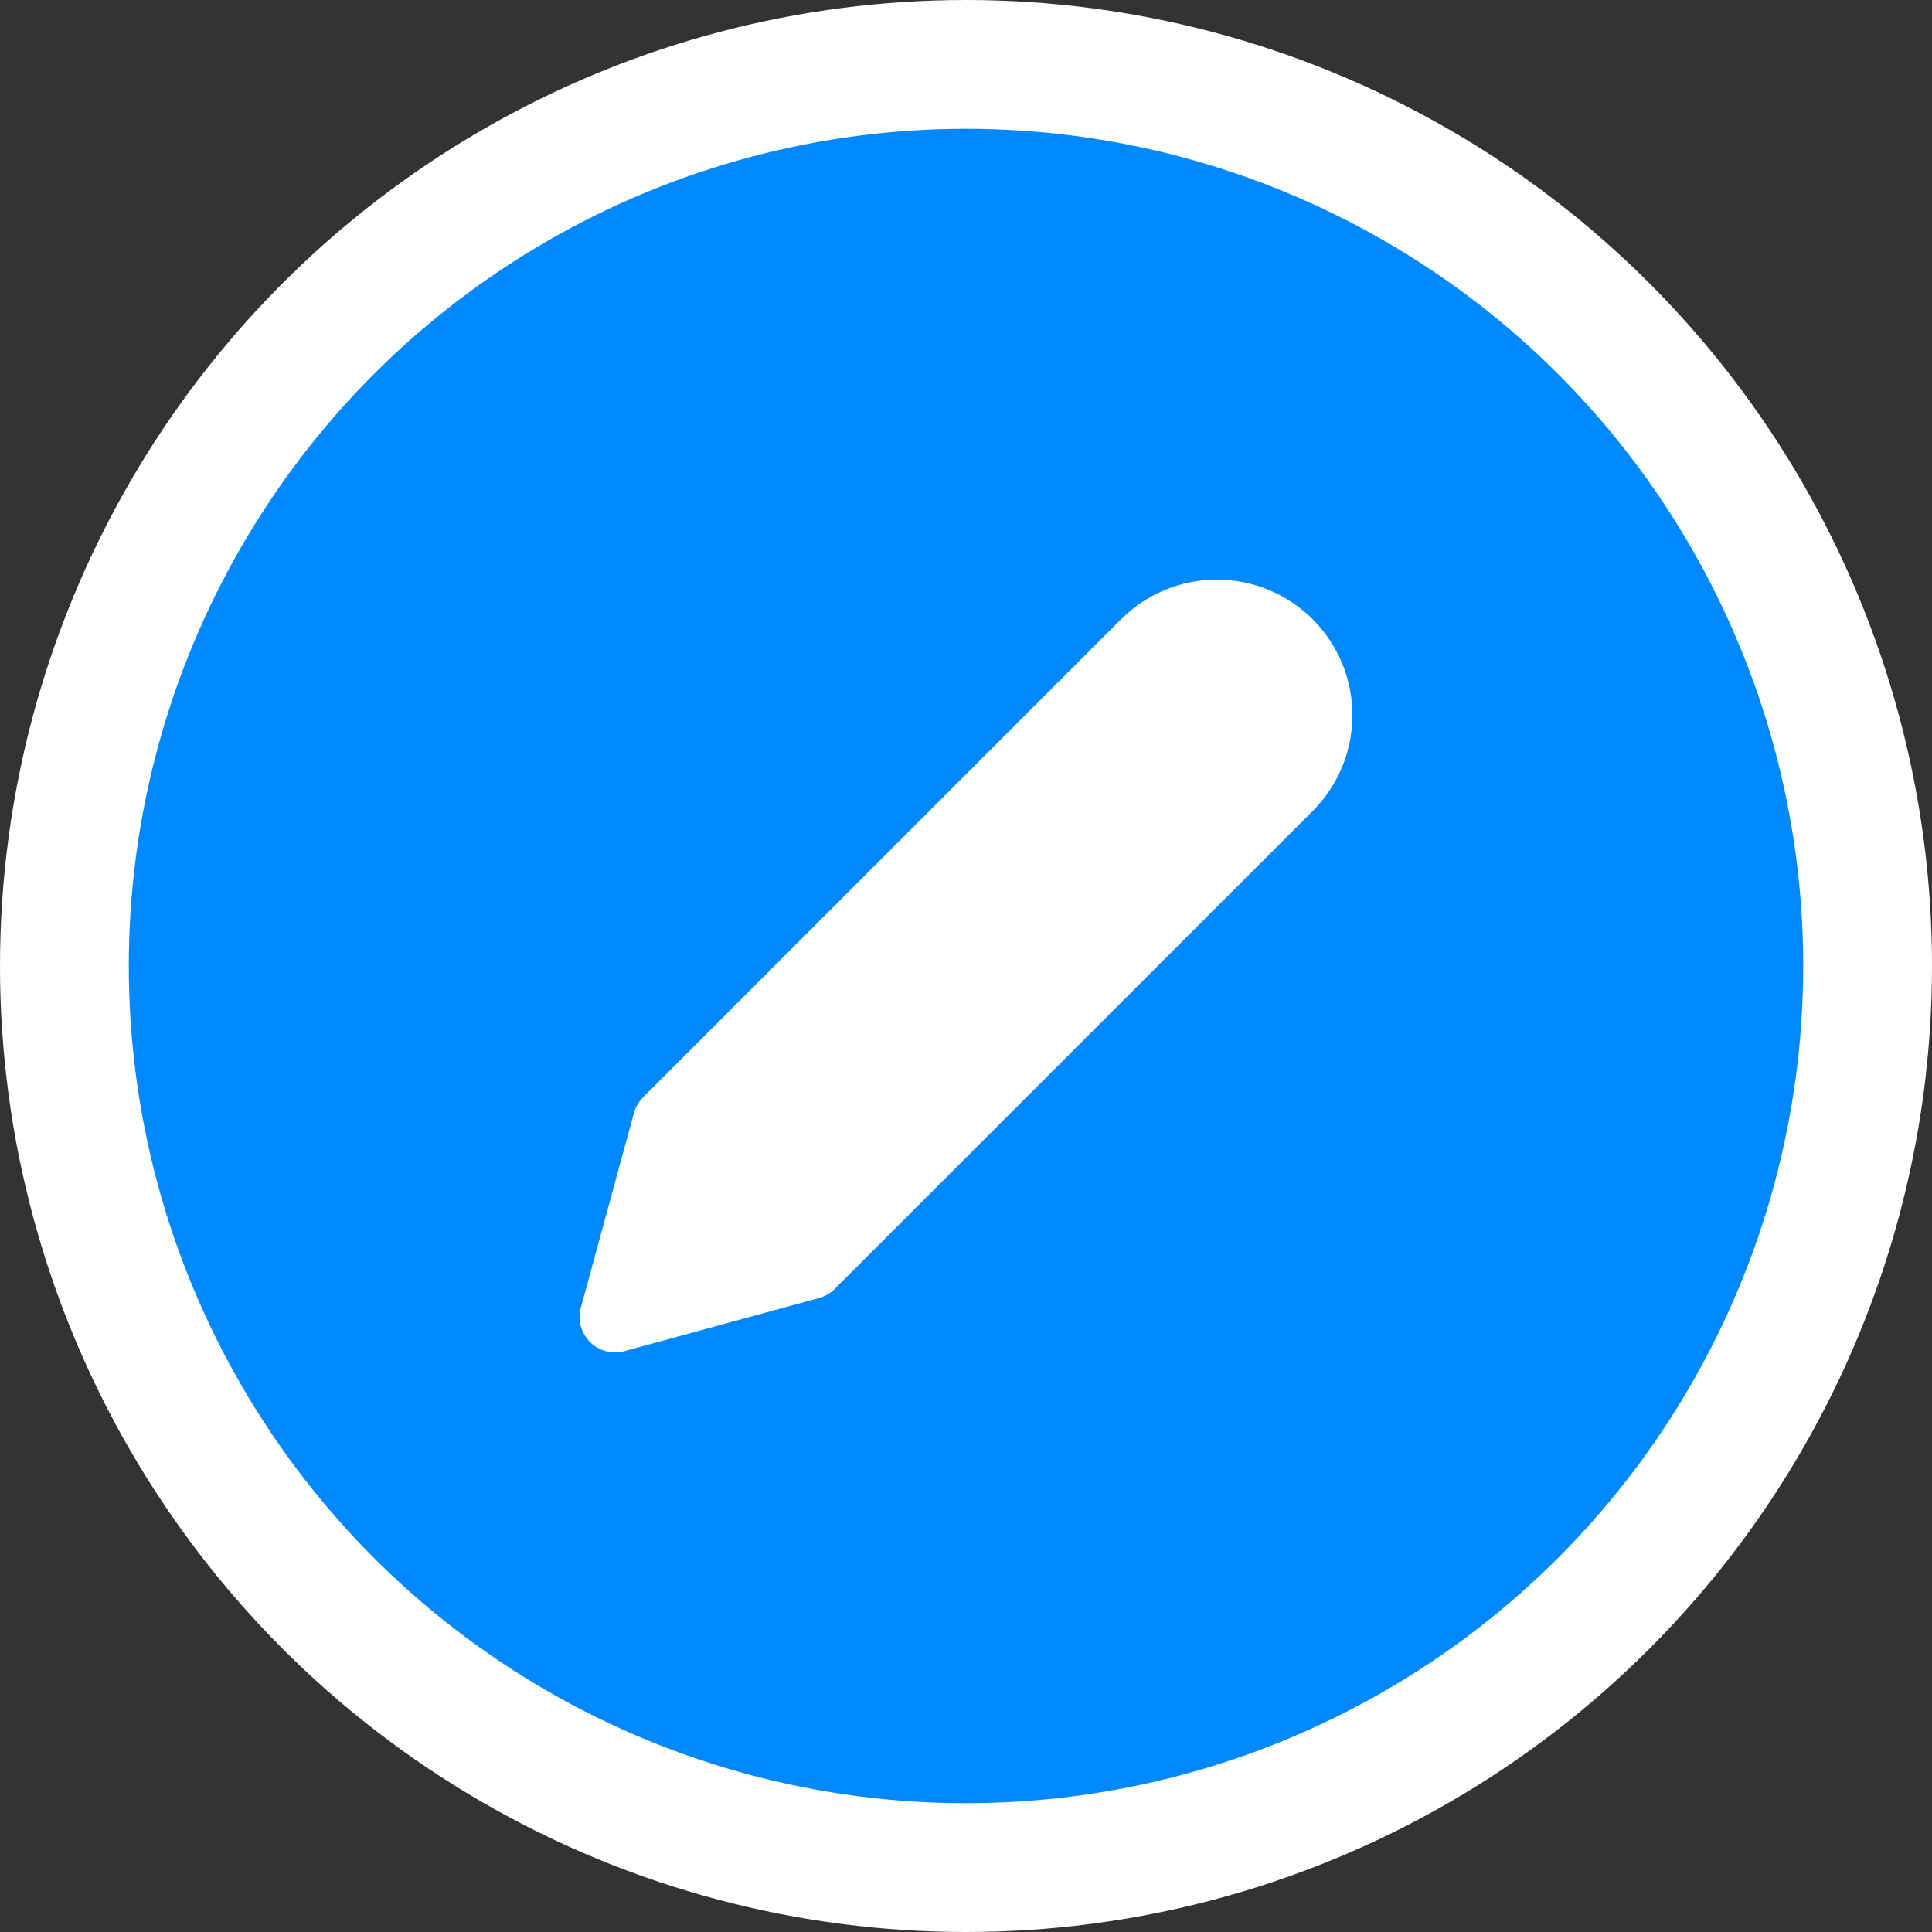<svg width="30" height="30" viewBox="0 0 30 30" fill="none" xmlns="http://www.w3.org/2000/svg">
<rect x="0" y="0" width="30" height="30" fill="#333333" stroke="none"/>
<circle cx="15" cy="15" r="14" fill="#0089FF" stroke="white" stroke-width="2"/>
<path fill-rule="evenodd" clip-rule="evenodd" d="M18.09 9.16C18.345 9.054 18.619 9 18.895 9C19.172 9 19.445 9.054 19.701 9.16C19.956 9.266 20.188 9.421 20.384 9.616C20.579 9.812 20.734 10.044 20.84 10.299C20.946 10.555 21 10.828 21 11.105C21 11.381 20.946 11.655 20.84 11.91C20.734 12.165 20.579 12.397 20.384 12.593L12.962 20.014C12.894 20.082 12.81 20.131 12.718 20.156L9.694 20.981C9.504 21.032 9.301 20.979 9.161 20.839C9.022 20.7 8.967 20.496 9.019 20.306L9.844 17.282C9.869 17.19 9.918 17.106 9.986 17.038L17.407 9.616C17.603 9.421 17.835 9.266 18.09 9.16Z" fill="white"/>
</svg>

